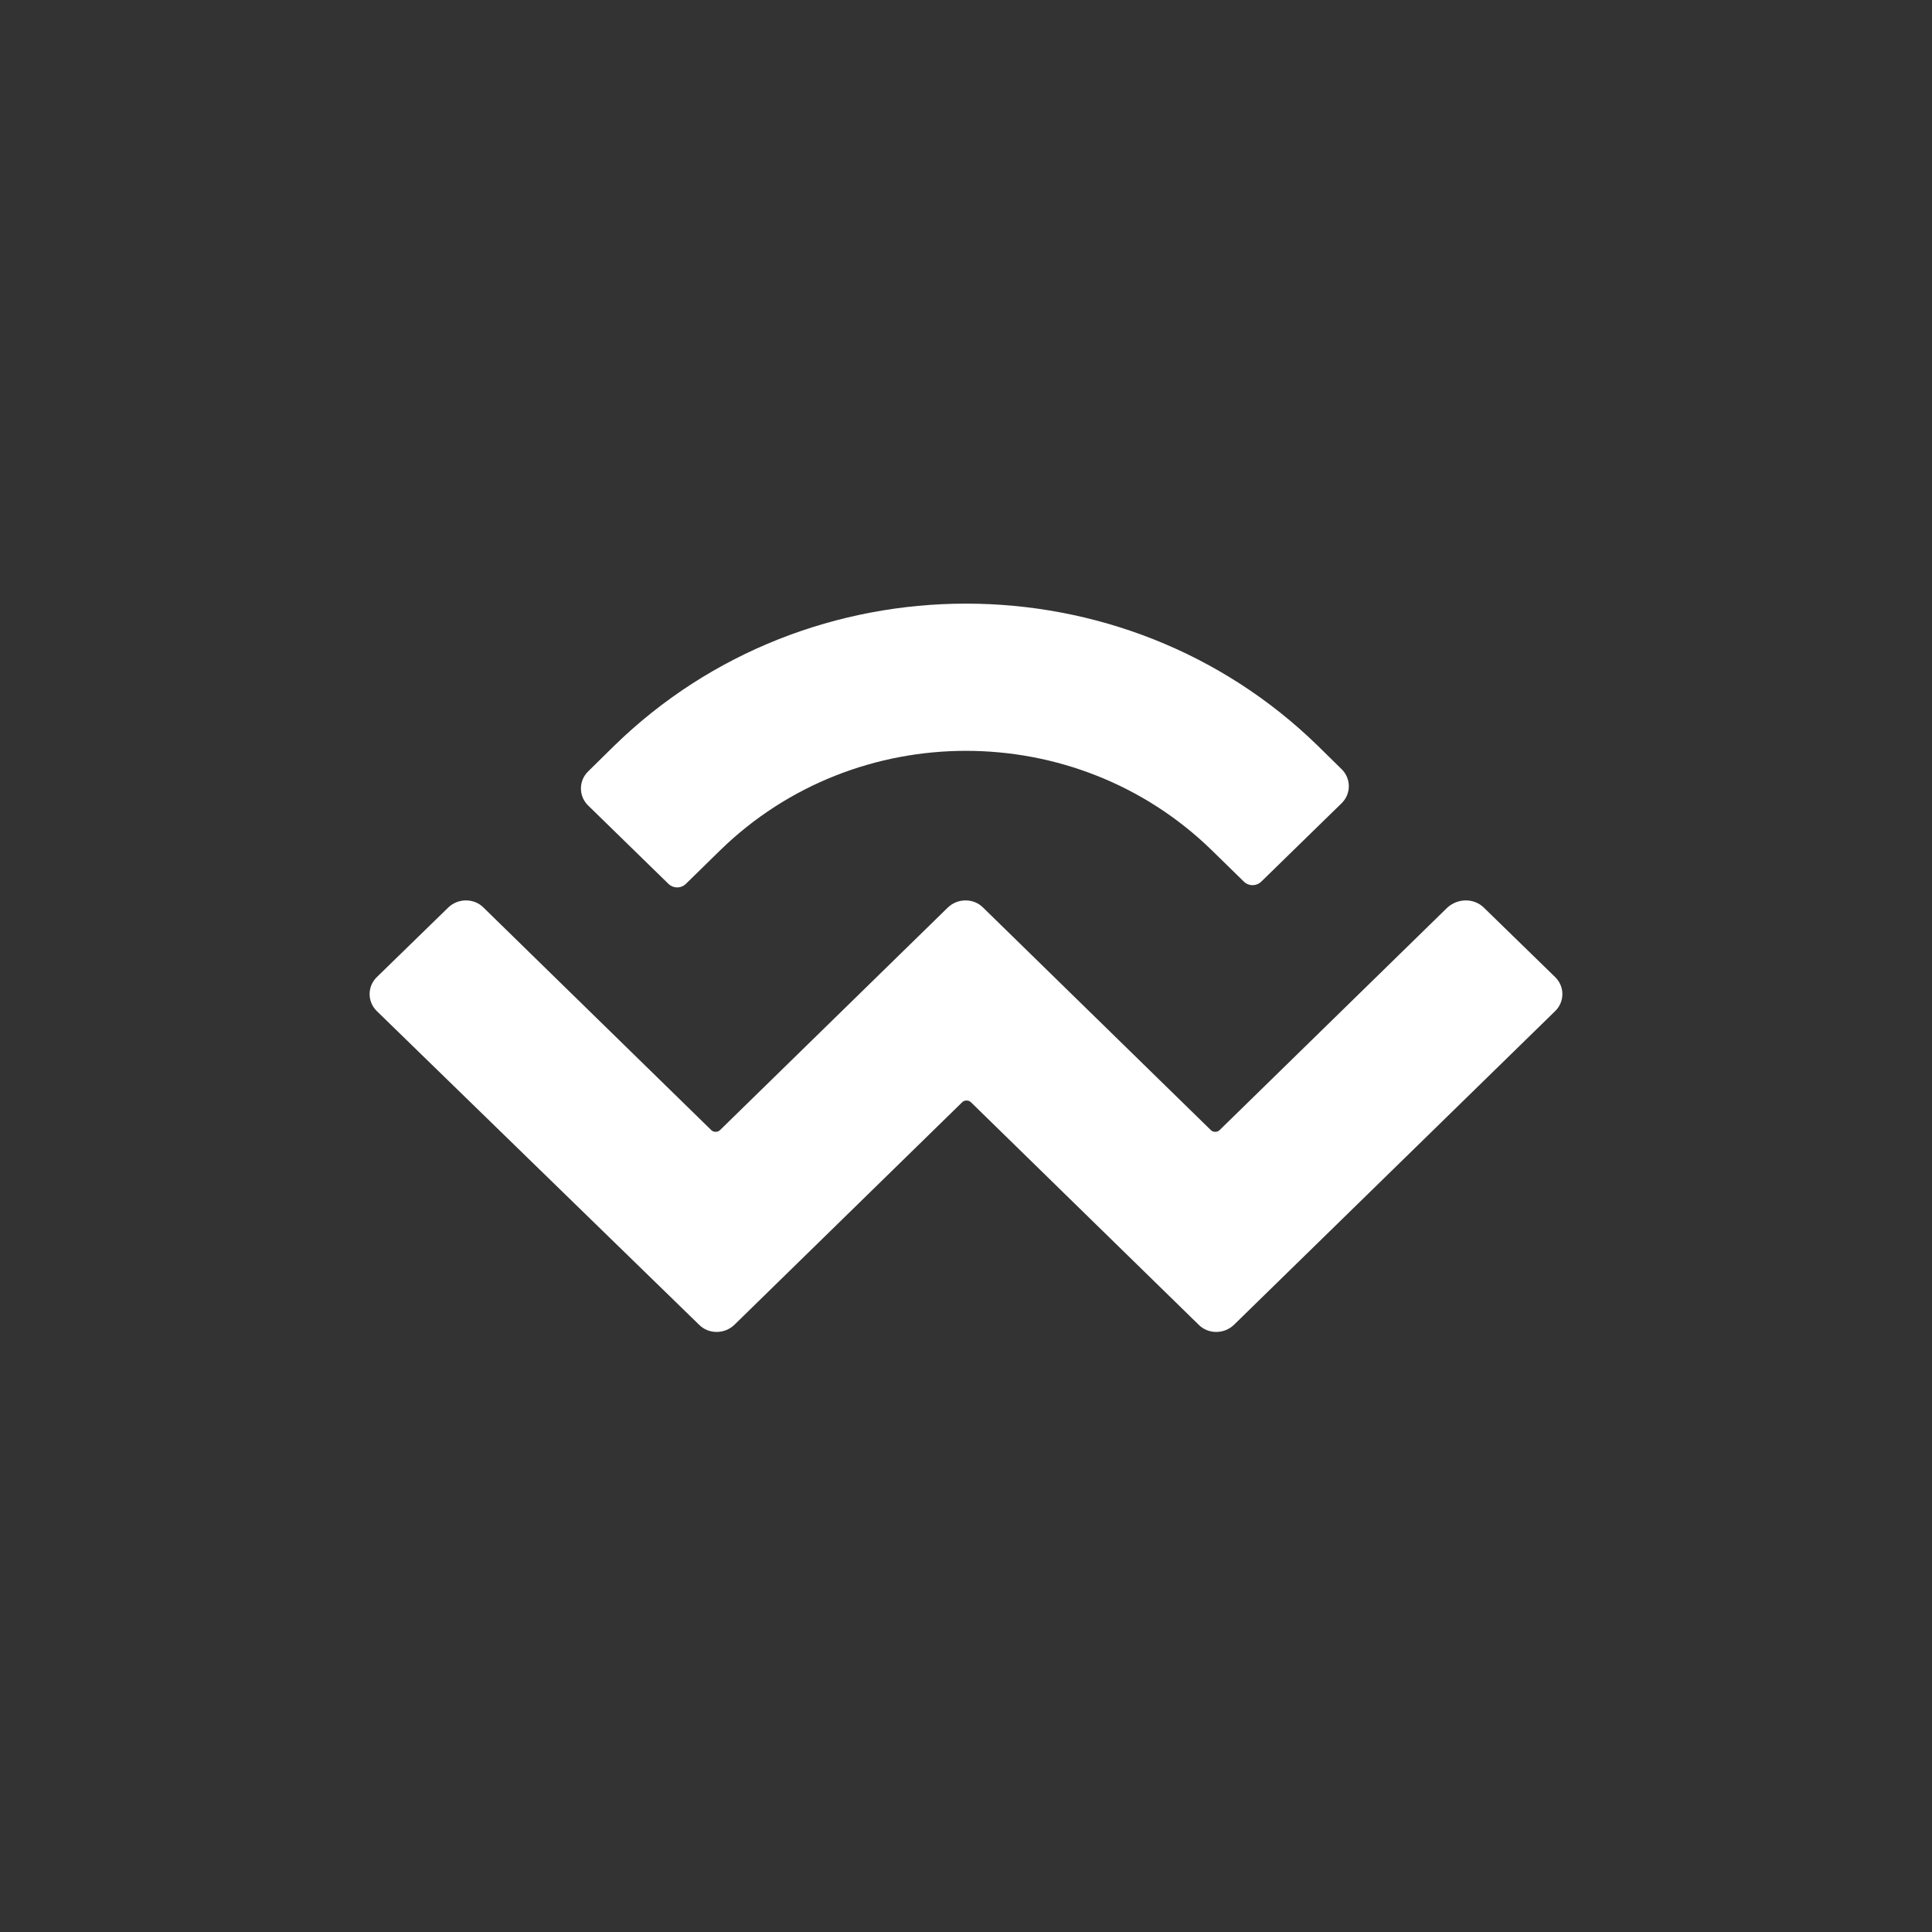 <svg width="24" height="24" viewBox="0 0 24 24" fill="none" xmlns="http://www.w3.org/2000/svg">
<rect x="0" y="0" width="24" height="24" fill="#333333" stroke="none"/>
<path d="M7.627 9.267C10.041 6.909 13.959 6.909 16.373 9.267L16.664 9.553C16.786 9.67 16.786 9.863 16.664 9.98L15.67 10.95C15.609 11.011 15.511 11.011 15.45 10.95L15.052 10.561C13.364 8.916 10.636 8.916 8.948 10.561L8.522 10.978C8.461 11.039 8.363 11.039 8.302 10.978L7.308 10.008C7.186 9.891 7.186 9.698 7.308 9.581L7.627 9.267ZM18.431 11.273L19.317 12.136C19.439 12.253 19.439 12.445 19.317 12.562L15.328 16.458C15.206 16.575 15.009 16.575 14.892 16.458L12.061 13.692C12.033 13.664 11.981 13.664 11.953 13.692L9.122 16.458C9 16.575 8.803 16.575 8.686 16.458L4.683 12.562C4.561 12.445 4.561 12.253 4.683 12.136L5.569 11.273C5.691 11.156 5.888 11.156 6.005 11.273L8.836 14.039C8.864 14.067 8.916 14.067 8.944 14.039L11.775 11.273C11.897 11.156 12.094 11.156 12.211 11.273L15.042 14.039C15.07 14.067 15.122 14.067 15.15 14.039L17.981 11.273C18.113 11.156 18.309 11.156 18.431 11.273Z" fill="white"/>
</svg>
